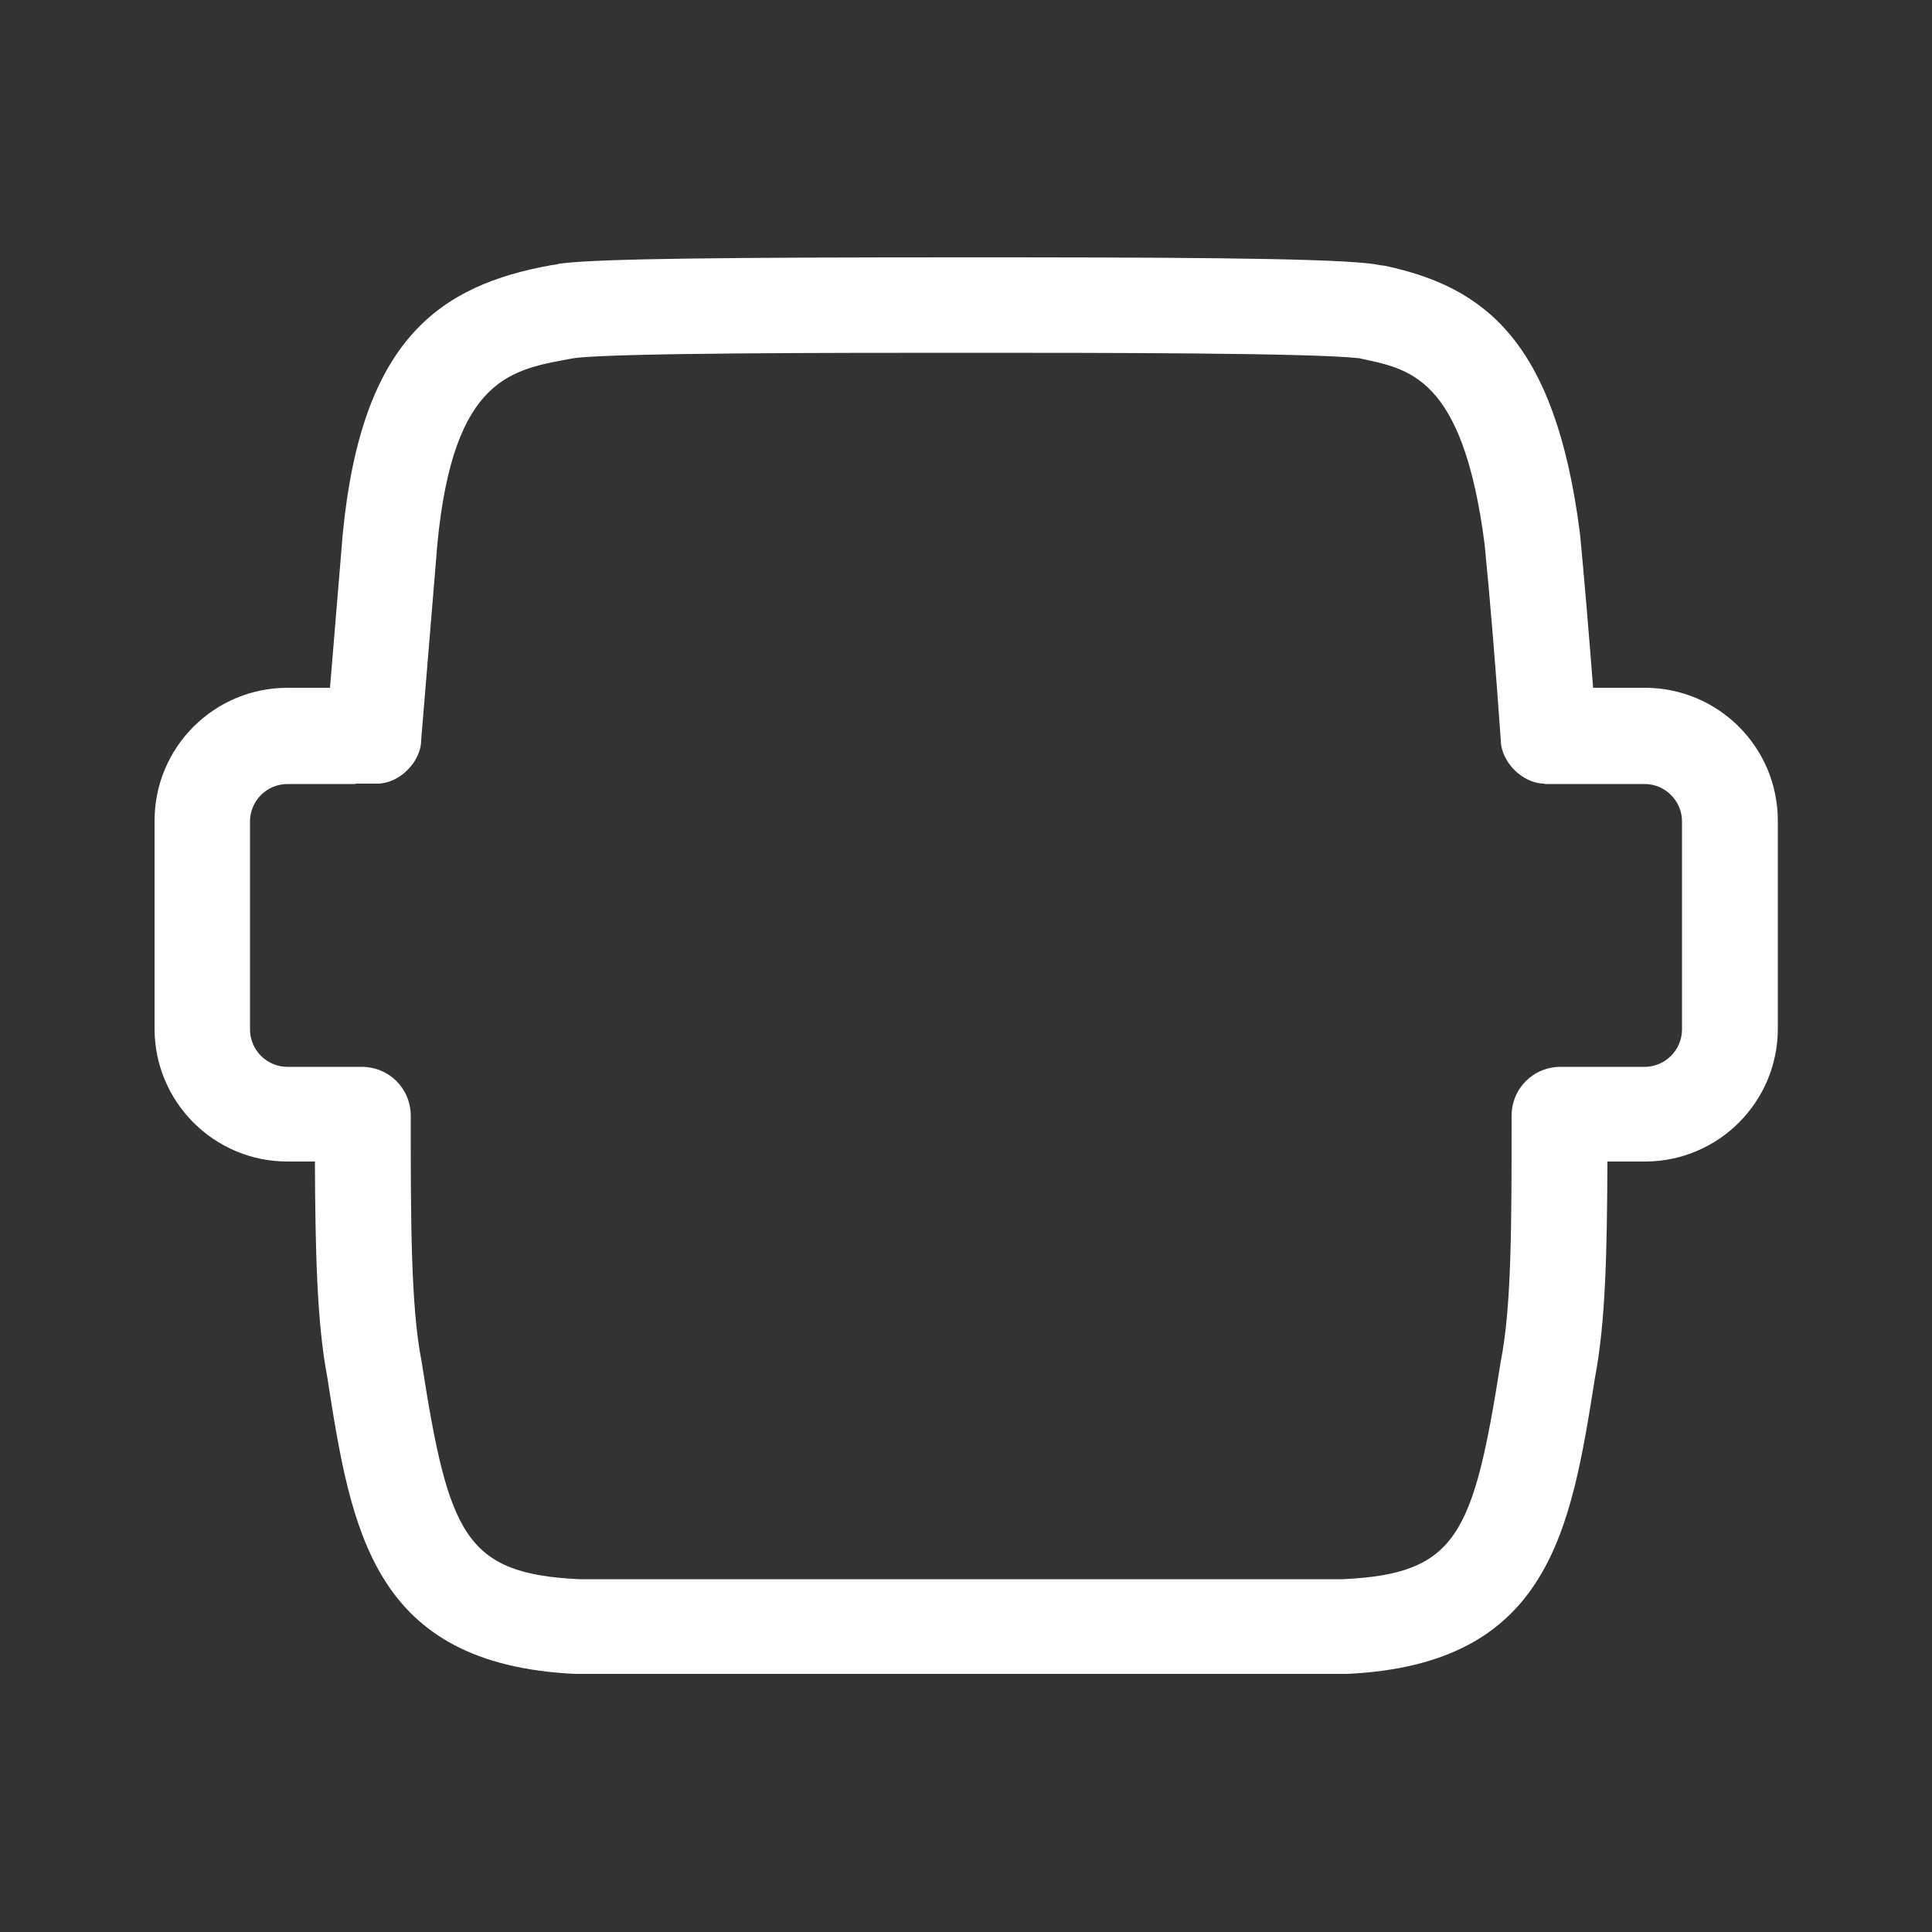 <svg width="40" height="40" viewBox="0 0 40 40" fill="none" xmlns="http://www.w3.org/2000/svg">
<rect x="0" y="0" width="40" height="40" fill="#333333" stroke="none"/>
<path d="M20.008 7.304C22.712 7.304 27.12 7.304 28.136 7.416C29.152 7.64 30.28 7.752 30.736 11.256C30.848 12.384 30.96 13.736 31.072 15.32C31.072 15.768 31.52 16.224 31.976 16.224L31.984 16.232H34.048C34.48 16.232 34.824 16.584 34.824 17.008V21.312C34.824 21.744 34.472 22.088 34.048 22.088H32.312C31.744 22.088 31.296 22.536 31.296 23.104C31.296 25.36 31.296 27.056 31.072 28.184C30.504 31.792 30.168 32.584 27.8 32.696C24.64 32.696 20.016 32.696 20.016 32.696C20.016 32.696 17.768 32.696 15.336 32.696C14.96 32.696 14.576 32.696 14.192 32.696C13.424 32.696 12.672 32.696 12 32.696C9.632 32.584 9.288 31.792 8.728 28.184C8.504 27.056 8.504 25.248 8.504 23.104C8.504 22.536 8.056 22.088 7.488 22.088H5.952C5.52 22.088 5.176 21.736 5.176 21.312V17.008C5.176 16.576 5.528 16.232 5.952 16.232H7.36L7.368 16.224H7.816C8.264 16.224 8.72 15.776 8.72 15.32C8.832 13.968 9.056 11.256 9.056 11.256C9.392 7.76 10.632 7.648 11.88 7.416C12.672 7.304 17.304 7.304 20.008 7.304ZM20.008 5.328C15.16 5.328 12.384 5.352 11.608 5.456C11.584 5.456 11.56 5.464 11.536 5.472L11.424 5.488C9.112 5.904 7.488 7.008 7.096 11.056L6.832 14.24H5.952C4.432 14.24 3.2 15.472 3.2 16.992V21.296C3.2 22.816 4.432 24.048 5.952 24.048H6.52C6.528 25.888 6.56 27.384 6.776 28.512C7.272 31.704 7.72 34.456 11.904 34.656C11.936 34.656 11.968 34.656 12 34.656H14.192H15.336H20.016H27.8C27.832 34.656 27.864 34.656 27.896 34.656C32.072 34.456 32.52 31.704 33.024 28.512C33.24 27.384 33.272 25.944 33.28 24.048H34.056C35.576 24.048 36.808 22.816 36.808 21.296V16.992C36.808 15.472 35.576 14.24 34.056 14.24H32.984C32.888 13.016 32.8 11.968 32.712 11.048C32.712 11.032 32.704 11.008 32.704 10.992C32.192 7.048 30.728 5.944 28.68 5.504L28.56 5.488C28.488 5.472 28.416 5.464 28.352 5.456C27.312 5.336 23.816 5.328 20.008 5.328Z" fill="white"/>
</svg>
